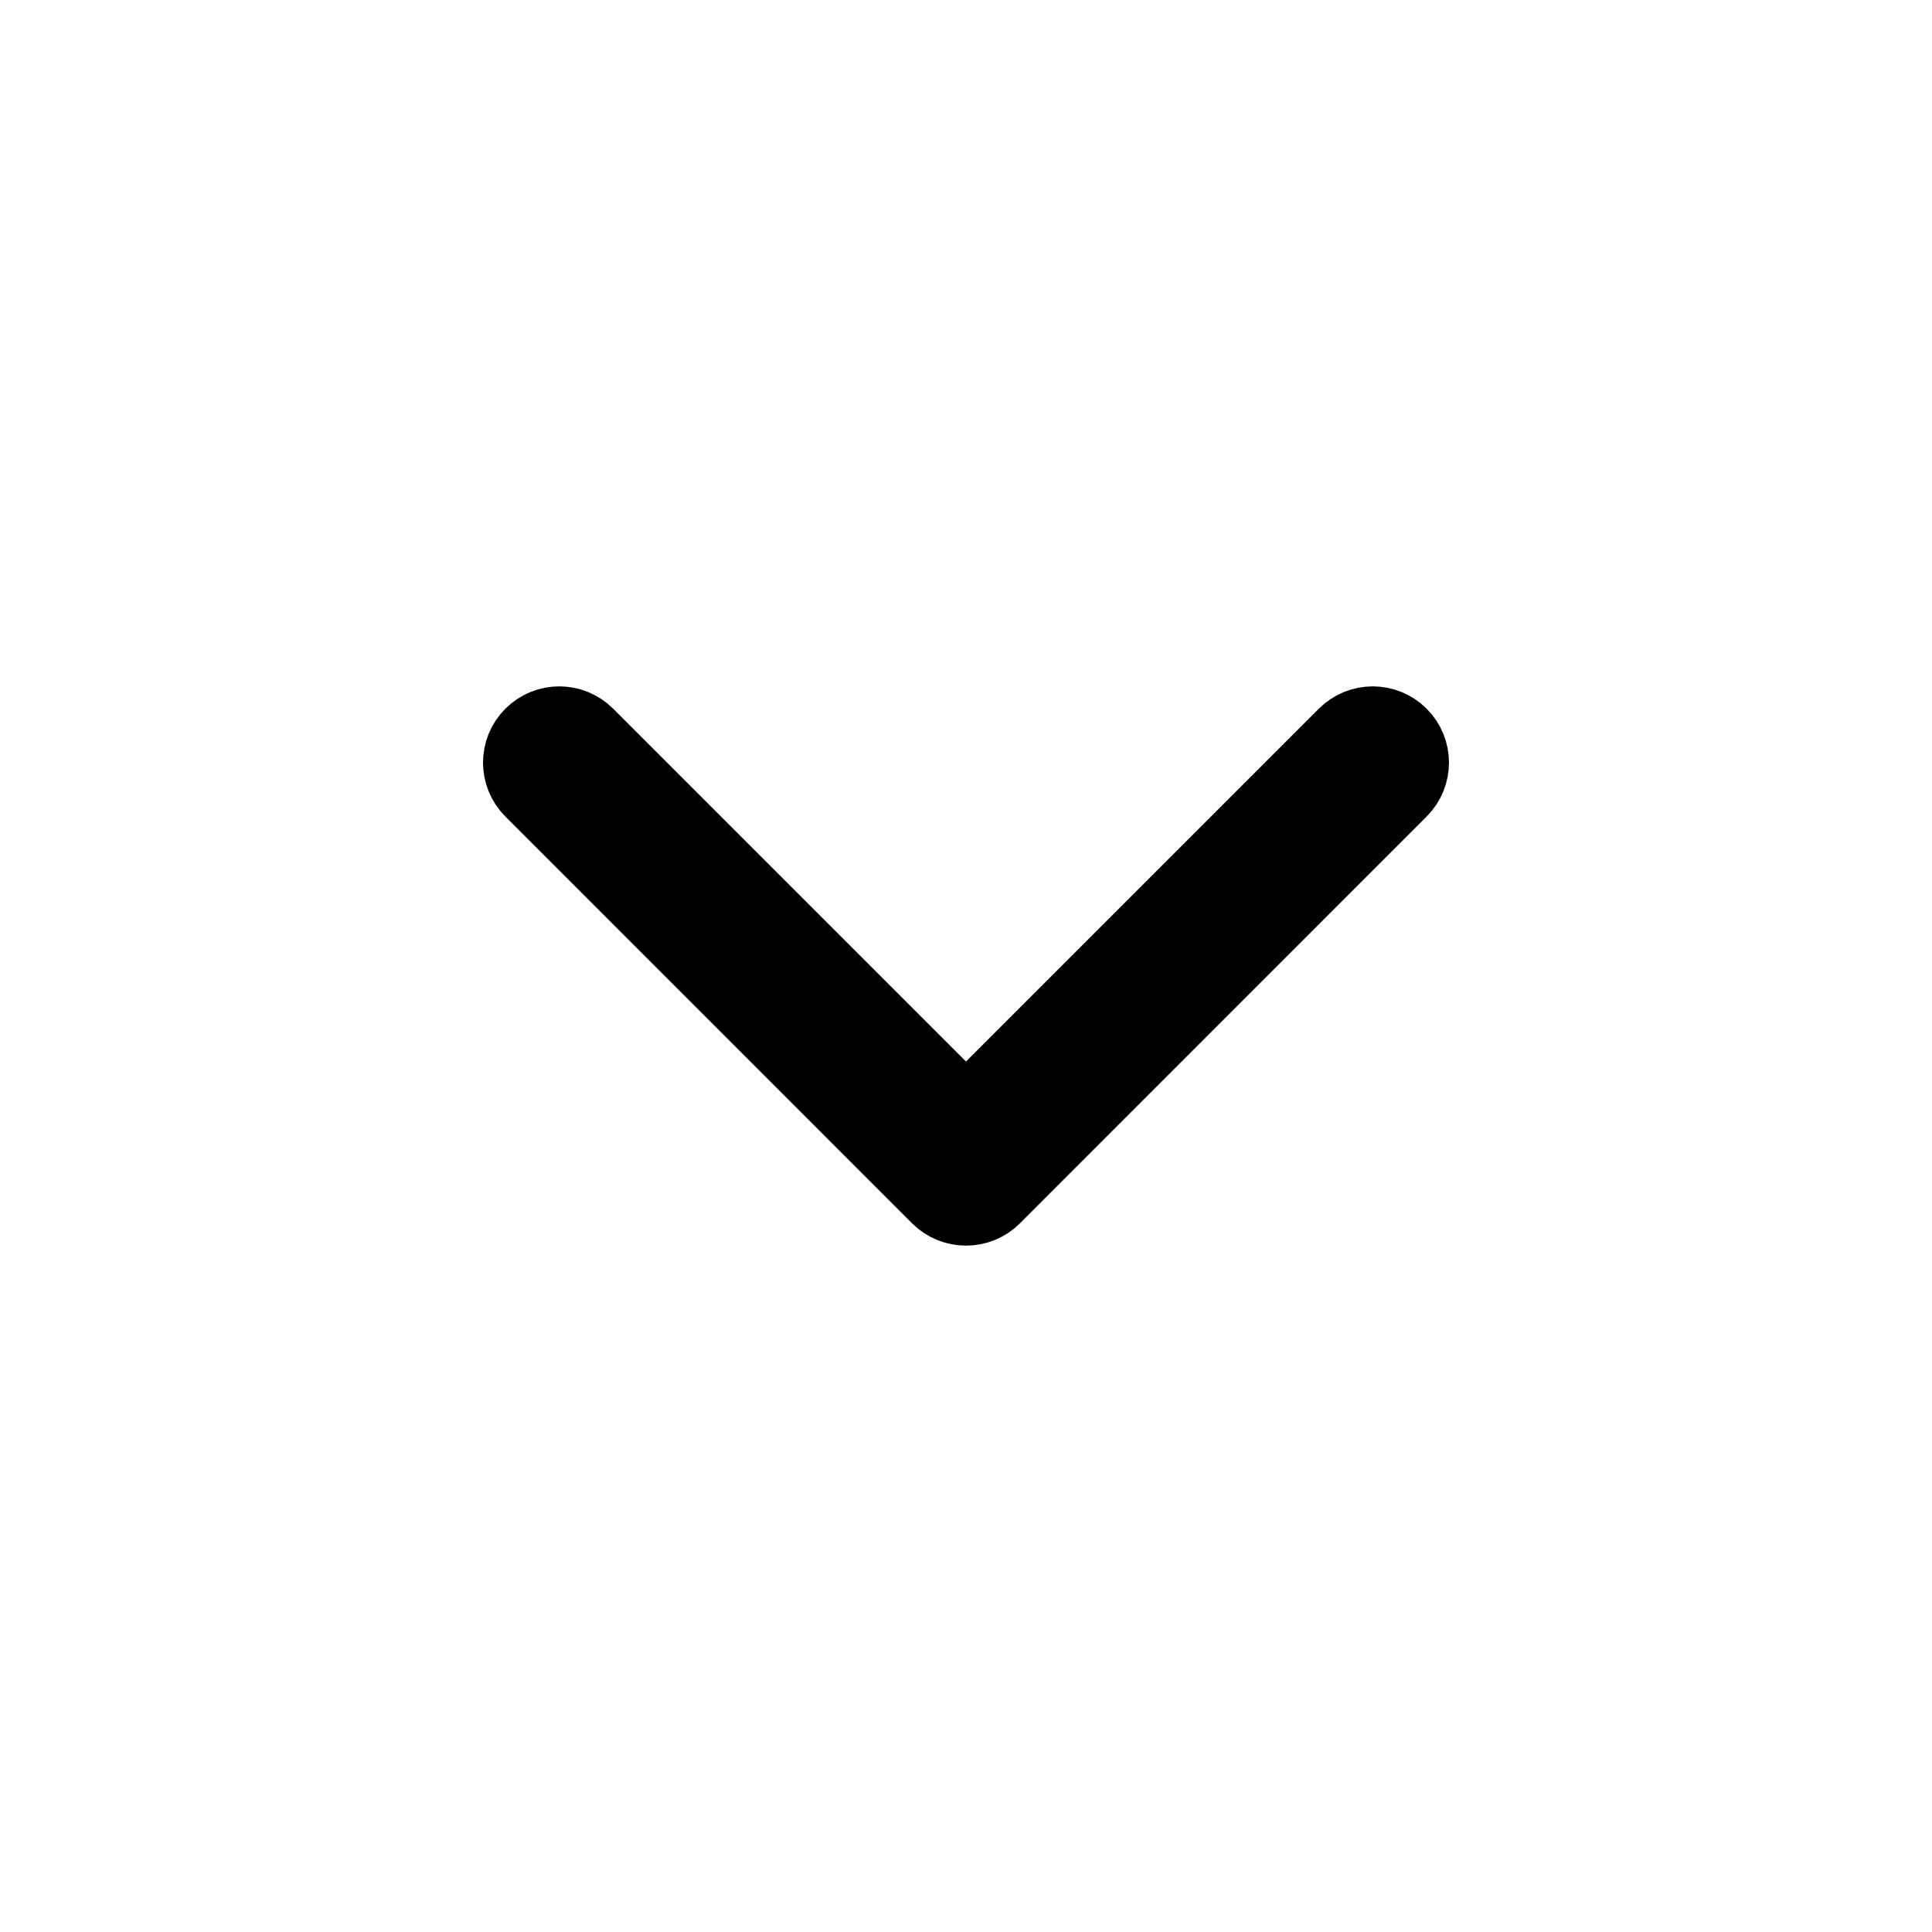 <svg width="20" height="20" viewBox="0 0 20 20" fill="none" xmlns="http://www.w3.org/2000/svg">
<path d="M14.006 7.69C14.119 7.577 14.302 7.577 14.415 7.69C14.528 7.803 14.528 7.986 14.415 8.099L10.205 12.31C10.092 12.423 9.908 12.423 9.795 12.31L5.585 8.099C5.472 7.986 5.472 7.803 5.585 7.69C5.698 7.577 5.881 7.577 5.994 7.69L10 11.696L14.006 7.69Z" fill="black" stroke="black"/>
</svg>
